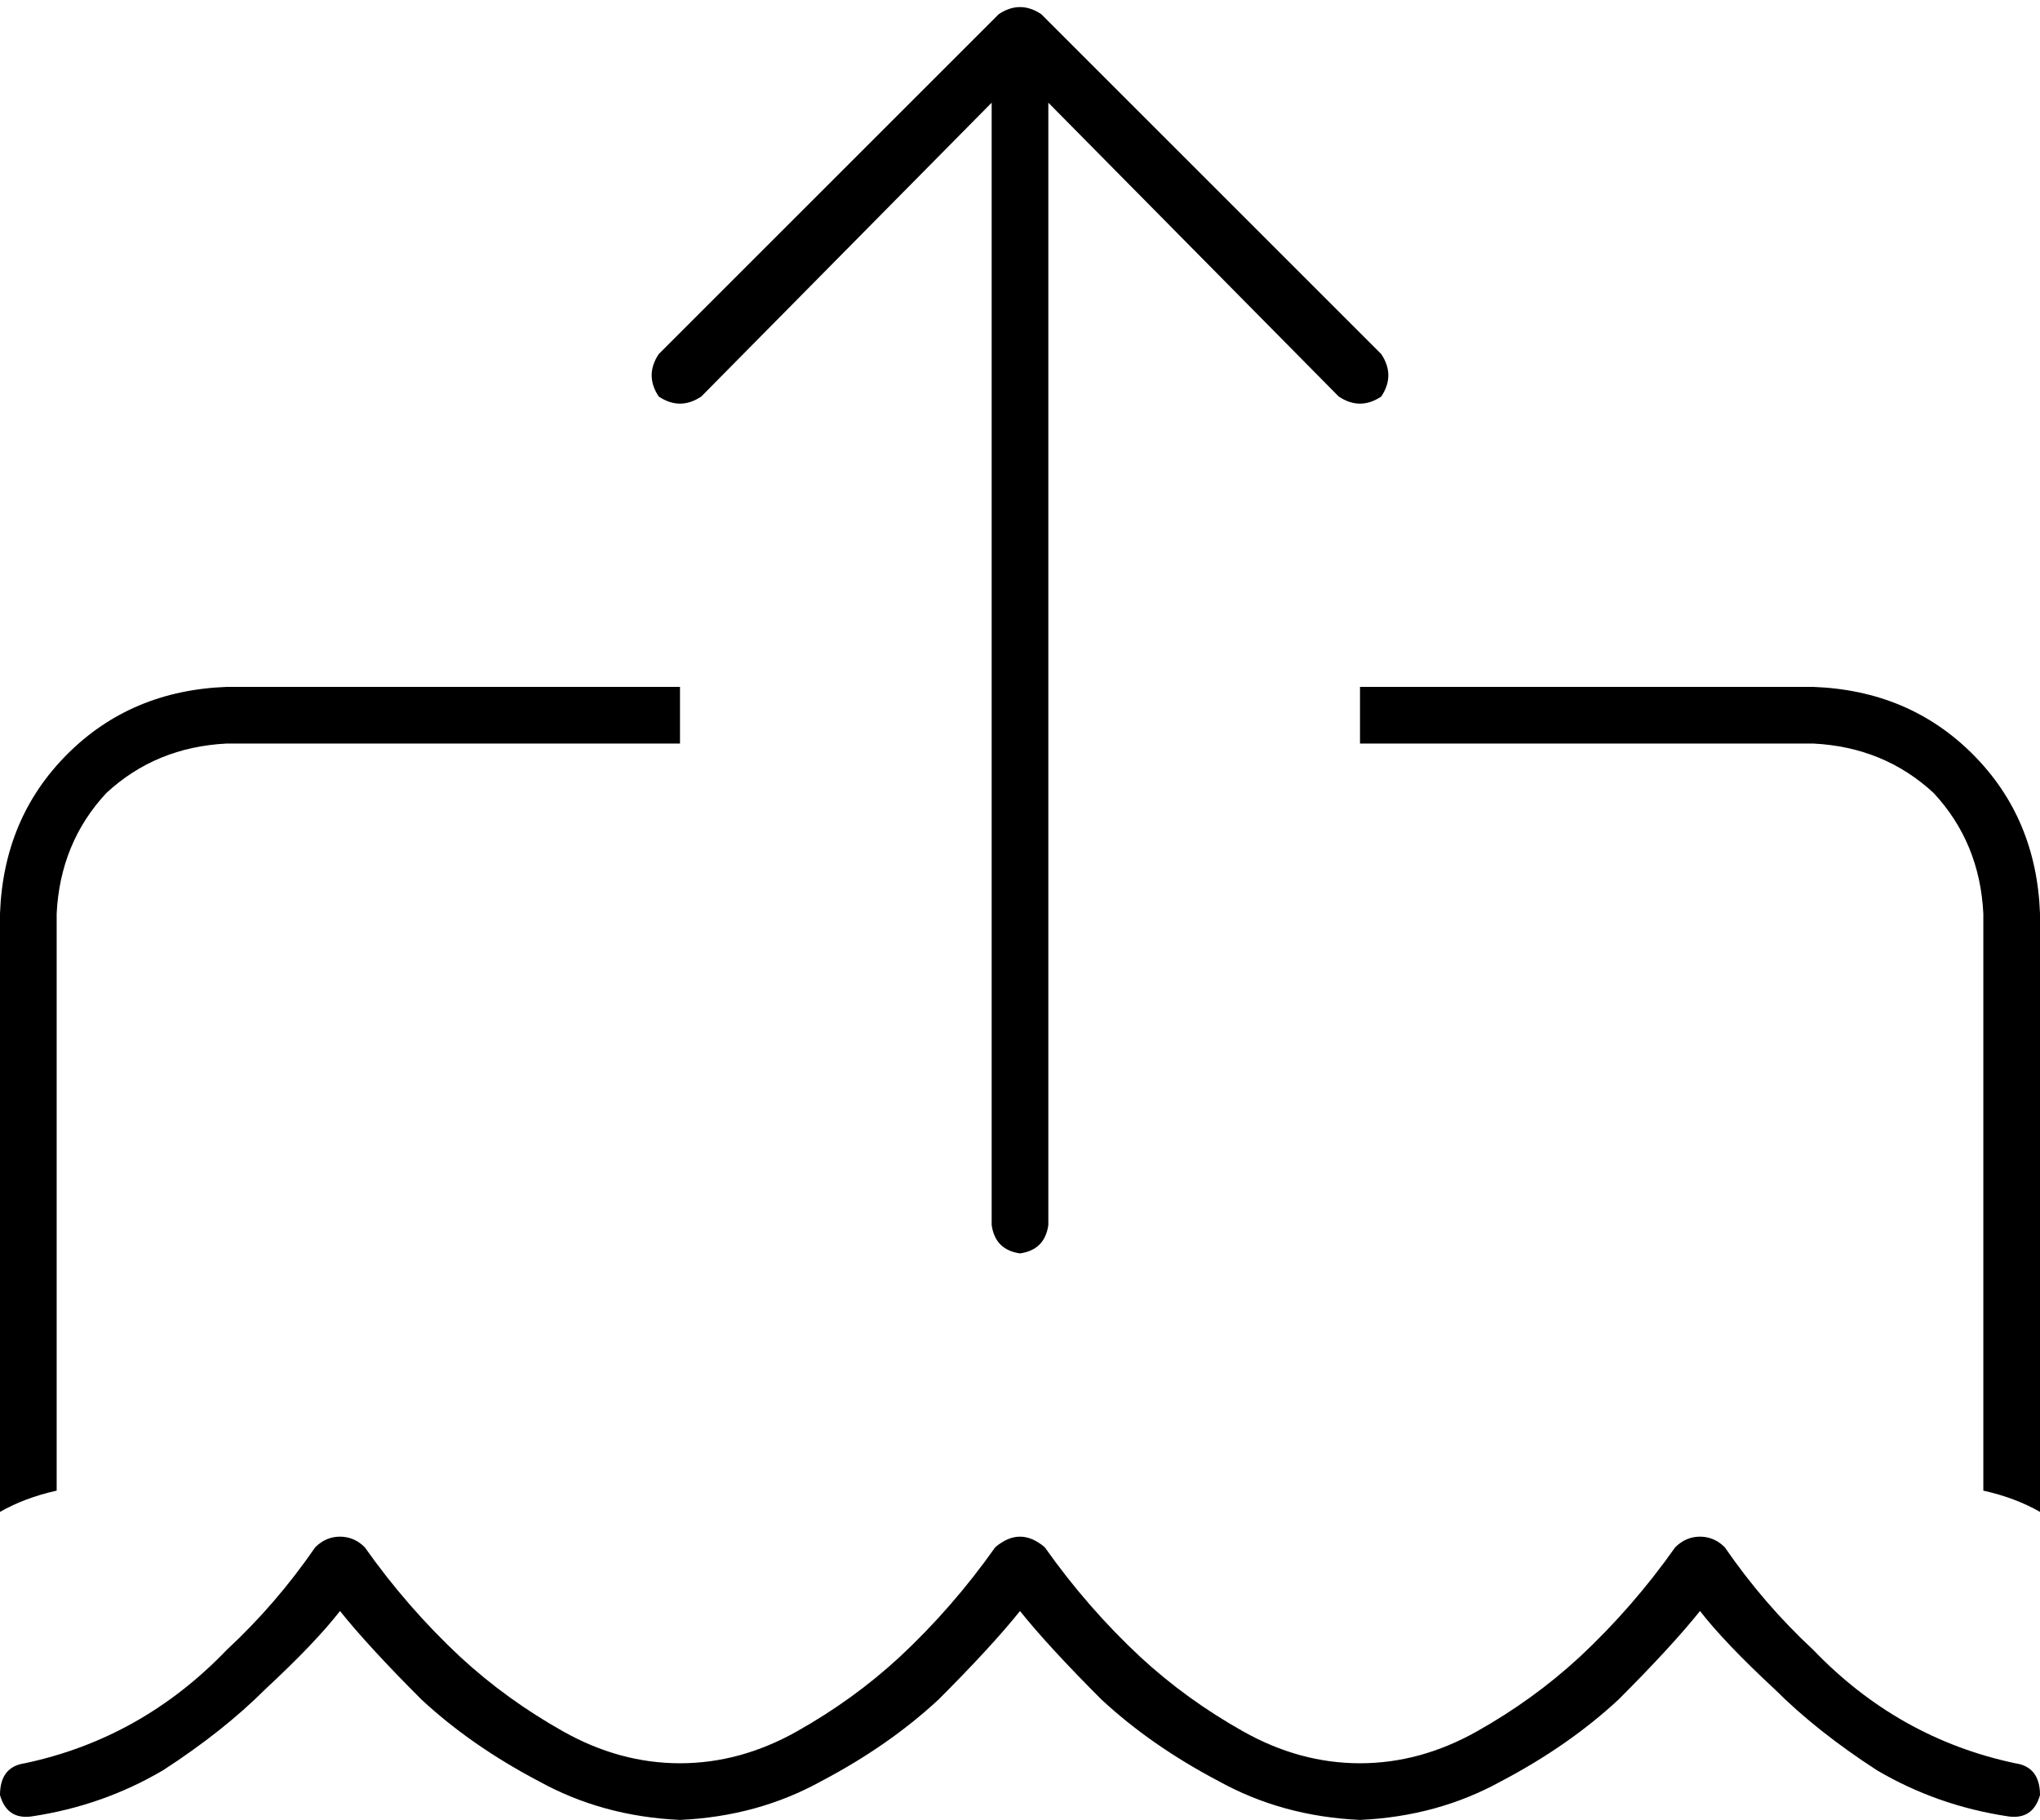 <svg xmlns="http://www.w3.org/2000/svg" viewBox="0 0 576 514">
    <path d="M 288 354 Q 295 353 296 346 L 296 29 L 378 112 Q 384 116 390 112 Q 394 106 390 100 L 294 4 Q 288 0 282 4 L 186 100 Q 182 106 186 112 Q 192 116 198 112 L 280 29 L 280 346 Q 281 353 288 354 L 288 354 Z M 64 194 Q 37 195 19 213 L 19 213 Q 1 231 0 258 L 0 427 Q 7 423 16 421 L 16 258 Q 17 238 30 224 Q 44 211 64 210 L 192 210 L 192 194 L 64 194 L 64 194 Z M 576 427 L 576 258 Q 575 231 557 213 Q 539 195 512 194 L 384 194 L 384 210 L 512 210 Q 532 211 546 224 Q 559 238 560 258 L 560 421 Q 569 423 576 427 L 576 427 Z M 295 437 Q 288 431 281 437 Q 269 454 254 468 Q 241 480 225 489 Q 209 498 192 498 Q 175 498 159 489 Q 143 480 130 468 Q 115 454 103 437 Q 100 434 96 434 Q 92 434 89 437 Q 78 453 64 466 Q 40 491 7 498 Q 0 499 0 507 Q 2 514 9 513 Q 29 510 46 500 Q 63 489 75 477 Q 89 464 96 455 Q 104 465 119 480 Q 133 493 152 503 Q 170 513 192 514 Q 214 513 232 503 Q 251 493 265 480 Q 280 465 288 455 L 288 455 L 288 455 Q 296 465 311 480 Q 325 493 344 503 Q 362 513 384 514 Q 406 513 424 503 Q 443 493 457 480 Q 472 465 480 455 Q 487 464 501 477 Q 513 489 530 500 Q 547 510 567 513 Q 574 514 576 507 Q 576 499 569 498 Q 536 491 512 466 Q 498 453 487 437 Q 484 434 480 434 Q 476 434 473 437 Q 461 454 446 468 Q 433 480 417 489 Q 401 498 384 498 Q 367 498 351 489 Q 335 480 322 468 Q 307 454 295 437 L 295 437 Z"/>
</svg>
